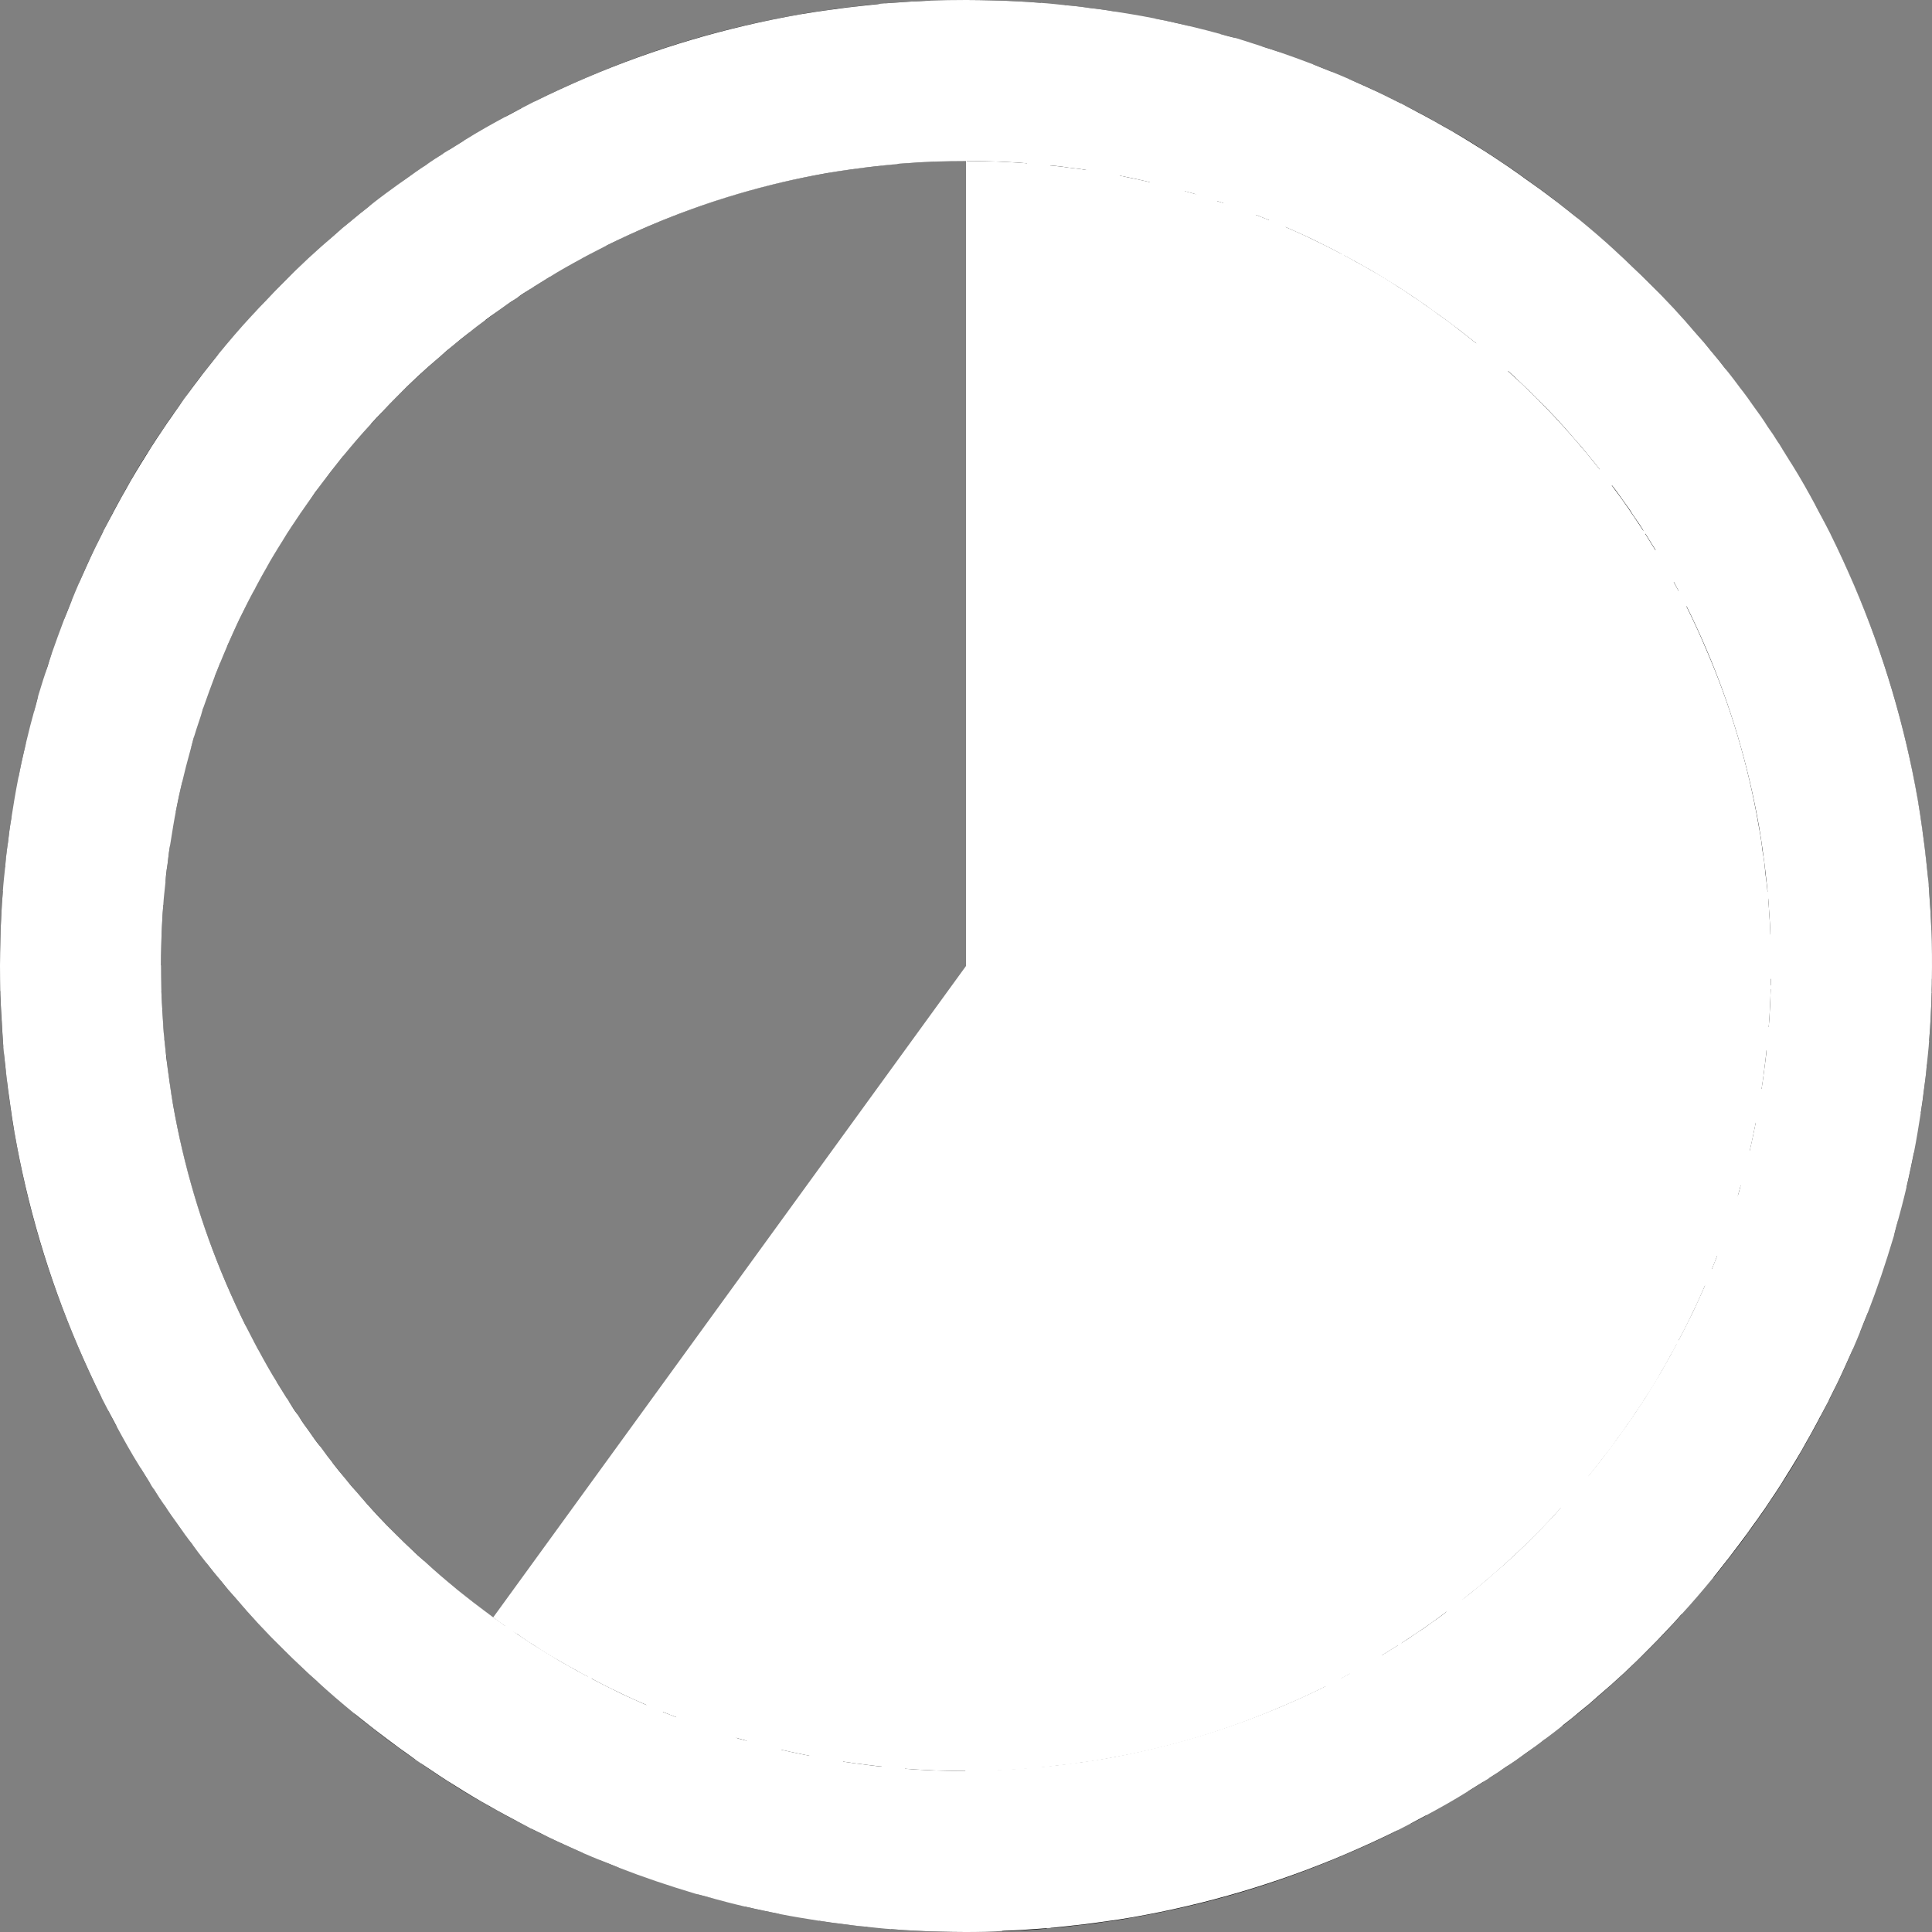 <?xml version="1.0" encoding="utf-8"?>
<!-- Generator: Adobe Illustrator 21.0.0, SVG Export Plug-In . SVG Version: 6.00 Build 0)  -->
<svg version="1.1" id="Layer_1" xmlns="http://www.w3.org/2000/svg" xmlns:xlink="http://www.w3.org/1999/xlink" x="0px" y="0px"
	 viewBox="0 0 12 12" style="enable-background:new 0 0 12 12;" xml:space="preserve">
<rect x="0" y="0" width="12" height="12" fill="#808080" stroke="none"/>
<style type="text/css">
	.st0{fill:#FFFFFF;}
	.st1{fill:none;stroke:#000000;stroke-miterlimit:10;}
	.st2{fill:none;stroke:#FFFFFF;stroke-miterlimit:10;}
</style>
<g id="XMLID_6_">
	<g>
		<path class="st0" d="M11.498,6.142c0,0.004,0,0.009,0,0.014c-0.001,0.043-0.003,0.085-0.005,0.126
			c-0.002,0.047-0.005,0.094-0.009,0.14c-0.003,0.048-0.009,0.096-0.014,0.145c-0.004,0.045-0.009,0.089-0.015,0.133
			c-0.005,0.046-0.012,0.091-0.019,0.137c-0.012,0.075-0.024,0.152-0.039,0.227c-0.006,0.031-0.013,0.062-0.019,0.092
			c-0.007,0.034-0.015,0.069-0.023,0.104c-0.016,0.069-0.034,0.137-0.053,0.206c-0.007,0.028-0.015,0.054-0.022,0.082
			c-0.043,0.143-0.091,0.287-0.146,0.428c-0.013,0.033-0.027,0.067-0.04,0.1c-0.014,0.035-0.029,0.07-0.044,0.105
			c-0.029,0.065-0.057,0.129-0.088,0.193c-0.032,0.065-0.064,0.13-0.099,0.194c0,0-0.001,0.001-0.001,0.002
			c-0.017,0.032-0.034,0.064-0.052,0.096s-0.036,0.064-0.054,0.096c-0.037,0.064-0.077,0.128-0.116,0.19
			c-0.02,0.031-0.04,0.063-0.062,0.094c-0.02,0.031-0.041,0.062-0.063,0.092C10.493,9.169,10.471,9.2,10.449,9.23
			c-0.034,0.047-0.068,0.091-0.103,0.137c-0.03,0.038-0.06,0.077-0.09,0.114c-0.06,0.073-0.121,0.145-0.185,0.214
			c-0.029,0.033-0.06,0.065-0.089,0.097C9.95,9.826,9.92,9.858,9.889,9.889c-0.094,0.094-0.19,0.184-0.29,0.27
			c-0.033,0.029-0.066,0.057-0.1,0.085C9.465,10.272,9.43,10.3,9.396,10.327c-0.035,0.029-0.07,0.055-0.105,0.081
			c-0.035,0.027-0.07,0.052-0.106,0.078s-0.072,0.051-0.109,0.075c-0.032,0.022-0.065,0.044-0.099,0.066
			c-0.009,0.006-0.017,0.012-0.027,0.017c-0.032,0.02-0.065,0.04-0.098,0.061c-0.075,0.047-0.152,0.09-0.23,0.132
			c-0.026,0.014-0.05,0.028-0.075,0.04c-0.03,0.016-0.06,0.031-0.089,0.046c-0.097,0.048-0.193,0.092-0.291,0.134
			c-0.392,0.168-0.802,0.289-1.22,0.362c-0.052,0.009-0.104,0.017-0.157,0.024c-0.052,0.007-0.105,0.015-0.157,0.02
			c-0.046,0.005-0.092,0.011-0.138,0.015c-0.011,0.001-0.021,0.002-0.033,0.003c-0.049,0.003-0.098,0.007-0.146,0.01
			c-0.035,0.002-0.07,0.004-0.104,0.005C6.139,11.499,6.068,11.5,5.996,11.5c-0.046,0-0.092-0.001-0.138-0.002
			c-0.047-0.001-0.094-0.002-0.14-0.005c-0.047-0.002-0.094-0.005-0.14-0.009c-0.048-0.003-0.096-0.009-0.145-0.014
			c-0.045-0.004-0.089-0.009-0.133-0.015c-0.046-0.005-0.091-0.012-0.137-0.019c-0.075-0.012-0.152-0.024-0.227-0.039
			c-0.031-0.006-0.062-0.013-0.092-0.019c-0.034-0.007-0.069-0.015-0.104-0.023c-0.069-0.016-0.137-0.034-0.206-0.053
			c-0.028-0.007-0.054-0.015-0.082-0.022c-0.143-0.043-0.287-0.091-0.428-0.146c-0.033-0.013-0.067-0.027-0.1-0.04
			c-0.035-0.014-0.07-0.029-0.105-0.044c-0.065-0.029-0.129-0.057-0.193-0.088c-0.065-0.032-0.13-0.064-0.194-0.099
			c0,0-0.001-0.001-0.002-0.001c-0.032-0.017-0.064-0.034-0.096-0.052s-0.064-0.036-0.096-0.054
			c-0.064-0.037-0.128-0.077-0.19-0.116c-0.031-0.02-0.063-0.04-0.094-0.062c-0.012-0.007-0.024-0.016-0.036-0.024
			c-0.019-0.013-0.038-0.026-0.056-0.038C2.831,10.494,2.8,10.472,2.77,10.45L6,6V0.5c0.001,0,0.002,0,0.004,0
			c0.046,0,0.092,0.001,0.138,0.002c0.047,0.001,0.094,0.002,0.14,0.005c0.047,0.002,0.094,0.005,0.14,0.009
			C6.471,0.519,6.519,0.525,6.568,0.53C6.612,0.534,6.657,0.538,6.7,0.545C6.746,0.55,6.792,0.556,6.837,0.564
			c0.075,0.012,0.152,0.024,0.227,0.039C7.096,0.61,7.127,0.616,7.157,0.622C7.191,0.63,7.226,0.637,7.262,0.646
			C7.331,0.662,7.399,0.68,7.468,0.699C7.495,0.706,7.522,0.714,7.55,0.721c0.049,0.016,0.1,0.031,0.15,0.048
			c0.024,0.007,0.05,0.016,0.074,0.024C7.843,0.817,7.91,0.841,7.978,0.867c0.033,0.013,0.067,0.027,0.1,0.04
			c0.035,0.014,0.07,0.029,0.105,0.044C8.248,0.98,8.312,1.008,8.376,1.039c0.065,0.032,0.13,0.064,0.194,0.099
			c0,0,0.001,0.001,0.002,0.001c0.032,0.017,0.064,0.034,0.096,0.052s0.064,0.036,0.096,0.054c0.064,0.037,0.128,0.077,0.19,0.116
			c0.031,0.02,0.063,0.04,0.094,0.062C9.079,1.443,9.11,1.464,9.14,1.486C9.171,1.508,9.202,1.53,9.232,1.552
			C9.28,1.585,9.324,1.619,9.37,1.654c0.038,0.03,0.077,0.06,0.114,0.09c0.073,0.06,0.145,0.121,0.214,0.185
			c0.033,0.029,0.065,0.06,0.097,0.089C9.826,2.05,9.858,2.08,9.889,2.111c0.094,0.094,0.184,0.19,0.27,0.29
			c0.029,0.033,0.057,0.066,0.085,0.1c0.029,0.034,0.056,0.069,0.083,0.103c0.029,0.035,0.055,0.07,0.081,0.105
			c0.027,0.035,0.052,0.07,0.078,0.106s0.051,0.072,0.075,0.109c0.022,0.032,0.044,0.065,0.066,0.099
			c0.006,0.009,0.012,0.017,0.017,0.027c0.02,0.032,0.04,0.065,0.061,0.098c0.047,0.075,0.09,0.152,0.132,0.23
			c0.014,0.026,0.028,0.05,0.04,0.075c0.016,0.03,0.031,0.06,0.046,0.089c0.048,0.097,0.092,0.193,0.134,0.291
			c0.168,0.392,0.289,0.802,0.362,1.22c0.009,0.052,0.017,0.104,0.024,0.157c0.007,0.052,0.015,0.105,0.02,0.157
			c0.005,0.046,0.011,0.092,0.015,0.138c0.001,0.011,0.002,0.021,0.003,0.033c0.003,0.049,0.007,0.098,0.01,0.146
			c0.002,0.035,0.004,0.07,0.005,0.104c0.004,0.097,0.005,0.193,0.003,0.29C11.499,6.1,11.499,6.121,11.498,6.142z"/>
	</g>
	<g>
		<path class="st1" d="M11.481,5.54c0.004,0.048,0.007,0.097,0.01,0.146c0.003,0.034,0.004,0.069,0.005,0.104"/>
		<path class="st1" d="M10.922,3.543c0.048,0.096,0.092,0.192,0.134,0.291c0.167,0.386,0.289,0.794,0.362,1.22
			c0.01,0.052,0.018,0.104,0.024,0.157c0.009,0.052,0.016,0.104,0.02,0.157c0.006,0.046,0.012,0.091,0.015,0.138"/>
		<path class="st1" d="M10.836,3.378c0.014,0.026,0.028,0.05,0.04,0.075"/>
		<path class="st1" d="M10.643,3.051c0.02,0.032,0.04,0.065,0.061,0.098"/>
		<path class="st1" d="M10.407,2.71c0.027,0.035,0.052,0.07,0.078,0.106s0.051,0.072,0.075,0.109
			c0.022,0.032,0.044,0.065,0.066,0.099"/>
		<path class="st1" d="M9.697,1.93C9.73,1.959,9.762,1.99,9.794,2.019C9.826,2.05,9.858,2.08,9.889,2.111
			c0.094,0.094,0.184,0.19,0.27,0.29c0.029,0.033,0.057,0.066,0.085,0.1c0.029,0.034,0.056,0.069,0.083,0.103"/>
		<path class="st1" d="M8.573,1.139c0.032,0.016,0.064,0.033,0.096,0.052c0.032,0.017,0.064,0.035,0.096,0.054
			C8.83,1.281,8.893,1.32,8.955,1.361c0.032,0.019,0.063,0.04,0.094,0.062c0.032,0.02,0.062,0.04,0.092,0.063
			c0.031,0.021,0.062,0.043,0.092,0.066C9.28,1.584,9.325,1.618,9.37,1.654c0.038,0.029,0.077,0.06,0.114,0.09"/>
		<path class="st1" d="M8.183,0.951c0.065,0.028,0.13,0.057,0.193,0.088C8.441,1.07,8.507,1.103,8.571,1.138"/>
		<path class="st1" d="M7.978,0.867c0.034,0.013,0.067,0.026,0.1,0.04"/>
		<path class="st1" d="M7.7,0.769c0.024,0.007,0.05,0.015,0.074,0.024"/>
		<path class="st1" d="M7.468,0.699C7.495,0.705,7.522,0.714,7.55,0.721"/>
		<path class="st1" d="M7.065,0.603C7.096,0.61,7.127,0.616,7.157,0.622C7.192,0.63,7.226,0.637,7.262,0.646"/>
		<path class="st1" d="M6.568,0.53C6.612,0.534,6.657,0.538,6.7,0.545C6.746,0.55,6.792,0.556,6.837,0.564"/>
		<path class="st1" d="M6.004,0.5c0.046,0,0.092,0.001,0.138,0.002c0.047,0.001,0.094,0.002,0.14,0.005
			c0.047,0.002,0.094,0.005,0.14,0.009"/>
		<path class="st1" d="M5.54,0.519c0.048-0.004,0.097-0.007,0.146-0.01C5.719,0.506,5.754,0.505,5.79,0.504"/>
		<path class="st1" d="M3.543,1.078C3.639,1.03,3.735,0.986,3.834,0.944c0.386-0.167,0.794-0.289,1.22-0.362
			c0.052-0.01,0.104-0.018,0.157-0.024c0.052-0.009,0.104-0.016,0.157-0.02C5.414,0.531,5.46,0.526,5.507,0.522"/>
		<path class="st1" d="M3.378,1.164c0.026-0.014,0.05-0.028,0.075-0.04"/>
		<path class="st1" d="M3.051,1.357c0.032-0.02,0.065-0.04,0.098-0.061"/>
		<path class="st1" d="M2.71,1.593c0.035-0.027,0.07-0.052,0.106-0.078S2.888,1.464,2.925,1.44C2.957,1.417,2.99,1.396,3.024,1.374"
			/>
		<path class="st1" d="M1.93,2.303C1.959,2.27,1.99,2.238,2.019,2.206C2.05,2.174,2.08,2.142,2.111,2.111
			c0.094-0.094,0.19-0.184,0.29-0.27c0.033-0.029,0.066-0.057,0.1-0.085C2.535,1.728,2.57,1.7,2.604,1.673"/>
		<path class="st1" d="M1.139,3.427c0.016-0.032,0.033-0.064,0.052-0.096c0.017-0.032,0.035-0.064,0.054-0.096
			C1.281,3.17,1.32,3.107,1.361,3.045c0.019-0.032,0.04-0.063,0.062-0.094c0.02-0.032,0.04-0.062,0.063-0.092
			c0.021-0.031,0.043-0.062,0.066-0.092C1.584,2.72,1.618,2.675,1.654,2.63c0.029-0.038,0.06-0.077,0.09-0.114"/>
		<path class="st1" d="M0.951,3.817c0.028-0.065,0.057-0.13,0.088-0.193C1.07,3.559,1.103,3.493,1.138,3.429"/>
		<path class="st1" d="M0.867,4.022c0.013-0.034,0.026-0.067,0.04-0.1"/>
		<path class="st1" d="M0.769,4.301c0.006-0.026,0.015-0.05,0.024-0.075"/>
		<path class="st1" d="M0.699,4.532C0.705,4.505,0.714,4.478,0.721,4.45"/>
		<path class="st1" d="M0.603,4.935C0.61,4.904,0.616,4.873,0.622,4.843C0.63,4.808,0.637,4.774,0.646,4.738"/>
		<path class="st1" d="M0.53,5.432C0.534,5.388,0.538,5.343,0.545,5.3C0.55,5.254,0.556,5.208,0.564,5.163"/>
		<path class="st1" d="M0.5,5.996c0-0.046,0.001-0.092,0.002-0.138c0.001-0.047,0.002-0.094,0.005-0.14
			c0.002-0.047,0.005-0.094,0.009-0.14"/>
		<path class="st1" d="M0.519,6.46C0.515,6.412,0.512,6.363,0.51,6.315C0.506,6.281,0.505,6.246,0.504,6.21
			C0.503,6.192,0.502,6.173,0.502,6.155"/>
		<path class="st1" d="M1.078,8.457C1.03,8.361,0.986,8.265,0.944,8.166C0.778,7.78,0.655,7.372,0.582,6.946
			c-0.01-0.052-0.018-0.104-0.024-0.157c-0.009-0.052-0.016-0.104-0.02-0.157C0.531,6.586,0.526,6.54,0.522,6.493"/>
		<path class="st1" d="M1.164,8.622c-0.014-0.026-0.028-0.05-0.04-0.075"/>
		<path class="st1" d="M1.357,8.949c-0.02-0.032-0.04-0.065-0.061-0.098"/>
		<path class="st1" d="M1.593,9.29C1.566,9.255,1.541,9.22,1.515,9.184S1.464,9.112,1.44,9.075C1.417,9.043,1.396,9.01,1.374,8.976"
			/>
		<path class="st1" d="M2.303,10.07c-0.033-0.029-0.065-0.06-0.097-0.089C2.174,9.95,2.142,9.92,2.111,9.889
			c-0.094-0.094-0.184-0.19-0.27-0.29c-0.029-0.033-0.057-0.066-0.085-0.1C1.728,9.465,1.7,9.43,1.673,9.396"/>
		<path class="st1" d="M2.859,10.515c-0.031-0.021-0.062-0.043-0.092-0.066c-0.047-0.033-0.092-0.067-0.137-0.103
			c-0.038-0.029-0.077-0.06-0.114-0.09"/>
		<path class="st1" d="M3.427,10.861c-0.032-0.016-0.064-0.033-0.096-0.052c-0.032-0.017-0.064-0.035-0.096-0.054
			c-0.065-0.036-0.128-0.075-0.19-0.116c-0.032-0.019-0.063-0.04-0.094-0.062c-0.013-0.007-0.024-0.015-0.036-0.024"/>
		<path class="st1" d="M3.817,11.049c-0.065-0.028-0.13-0.057-0.193-0.088c-0.065-0.031-0.131-0.064-0.194-0.099"/>
		<path class="st1" d="M4.022,11.133c-0.034-0.013-0.067-0.026-0.1-0.04"/>
		<path class="st1" d="M4.532,11.301c-0.028-0.006-0.054-0.015-0.082-0.022"/>
		<path class="st1" d="M4.935,11.397c-0.031-0.006-0.062-0.013-0.092-0.019c-0.035-0.007-0.069-0.015-0.104-0.023"/>
		<path class="st1" d="M5.432,11.47c-0.045-0.004-0.089-0.009-0.133-0.015c-0.046-0.005-0.091-0.012-0.137-0.019"/>
		<path class="st1" d="M5.996,11.5c-0.046,0-0.092-0.001-0.138-0.002c-0.047-0.001-0.094-0.002-0.14-0.005
			c-0.047-0.002-0.094-0.005-0.14-0.009"/>
		<path class="st1" d="M6.46,11.481c-0.048,0.004-0.097,0.007-0.146,0.01c-0.034,0.003-0.069,0.004-0.104,0.005"/>
		<path class="st1" d="M8.457,10.922c-0.096,0.048-0.192,0.092-0.291,0.134c-0.386,0.167-0.794,0.289-1.22,0.362
			c-0.052,0.01-0.104,0.018-0.157,0.024c-0.052,0.009-0.104,0.016-0.157,0.02c-0.046,0.006-0.091,0.012-0.138,0.015"/>
		<path class="st1" d="M8.622,10.836c-0.026,0.014-0.05,0.028-0.075,0.04"/>
		<path class="st1" d="M8.949,10.643c-0.032,0.02-0.065,0.04-0.098,0.061"/>
		<path class="st1" d="M9.29,10.407c-0.035,0.027-0.07,0.052-0.106,0.078s-0.072,0.051-0.109,0.075
			c-0.032,0.022-0.065,0.044-0.099,0.066"/>
		<path class="st1" d="M10.07,9.697c-0.029,0.033-0.06,0.065-0.089,0.097C9.95,9.826,9.92,9.858,9.889,9.889
			c-0.094,0.094-0.19,0.184-0.29,0.27c-0.033,0.029-0.066,0.057-0.1,0.085C9.465,10.272,9.43,10.3,9.396,10.327"/>
		<path class="st1" d="M10.861,8.573c-0.016,0.032-0.033,0.064-0.052,0.096c-0.017,0.032-0.035,0.064-0.054,0.096
			c-0.036,0.065-0.075,0.128-0.116,0.19c-0.019,0.032-0.04,0.063-0.062,0.094c-0.02,0.032-0.04,0.062-0.063,0.092
			c-0.021,0.031-0.043,0.062-0.066,0.092c-0.033,0.047-0.067,0.092-0.103,0.137c-0.029,0.038-0.06,0.077-0.09,0.114"/>
		<path class="st1" d="M11.049,8.183c-0.028,0.065-0.057,0.13-0.088,0.193c-0.031,0.065-0.064,0.131-0.099,0.194"/>
		<path class="st1" d="M11.133,7.978c-0.013,0.034-0.026,0.067-0.04,0.1"/>
		<path class="st1" d="M11.301,7.468c-0.006,0.028-0.015,0.054-0.022,0.082"/>
		<path class="st1" d="M11.397,7.065c-0.006,0.031-0.013,0.062-0.019,0.092c-0.007,0.035-0.015,0.069-0.023,0.104"/>
		<path class="st1" d="M11.47,6.568c-0.004,0.045-0.009,0.089-0.015,0.133c-0.005,0.046-0.012,0.091-0.019,0.137"/>
		<path class="st1" d="M11.498,6.156c-0.001,0.043-0.003,0.085-0.005,0.126c-0.002,0.047-0.005,0.094-0.009,0.14"/>
		<path class="st1" d="M11.499,6.08c0,0.02,0,0.041-0.001,0.063"/>
		<path class="st2" d="M1.551,2.767C1.585,2.72,1.619,2.676,1.654,2.63c0.03-0.038,0.06-0.077,0.09-0.114
			c0.06-0.073,0.121-0.145,0.185-0.214c0.029-0.032,0.059-0.064,0.09-0.096c0.03-0.032,0.061-0.064,0.092-0.095
			c0.094-0.096,0.19-0.185,0.29-0.27c0.033-0.03,0.066-0.058,0.1-0.085C2.535,1.728,2.569,1.7,2.604,1.673
			c0.035-0.029,0.07-0.055,0.105-0.081C2.745,1.565,2.78,1.54,2.816,1.515C2.852,1.489,2.888,1.463,2.925,1.44
			C2.957,1.416,2.99,1.395,3.024,1.374c0.009-0.006,0.017-0.012,0.027-0.017c0.032-0.02,0.065-0.041,0.098-0.061
			c0.075-0.047,0.152-0.09,0.23-0.132c0.026-0.014,0.05-0.027,0.075-0.04c0.03-0.016,0.06-0.031,0.089-0.046
			C3.64,1.03,3.736,0.986,3.834,0.944c0.392-0.168,0.802-0.289,1.22-0.362c0.052-0.009,0.104-0.017,0.157-0.024
			c0.052-0.007,0.105-0.015,0.157-0.02C5.414,0.533,5.46,0.527,5.506,0.523C5.517,0.521,5.528,0.52,5.54,0.519
			c0.049-0.003,0.098-0.007,0.146-0.01C5.72,0.508,5.756,0.505,5.79,0.504C5.86,0.501,5.93,0.5,6,0.5c0.001,0,0.002,0,0.004,0
			c0.046,0,0.092,0.001,0.138,0.002c0.047,0.001,0.094,0.002,0.14,0.005c0.047,0.002,0.094,0.005,0.14,0.009
			C6.471,0.519,6.519,0.525,6.568,0.53C6.612,0.533,6.656,0.538,6.7,0.545C6.746,0.55,6.792,0.556,6.837,0.564
			c0.075,0.012,0.152,0.024,0.227,0.039C7.096,0.61,7.127,0.616,7.157,0.622C7.191,0.63,7.226,0.637,7.262,0.646
			C7.331,0.662,7.399,0.68,7.468,0.699C7.495,0.706,7.522,0.714,7.55,0.721c0.049,0.016,0.1,0.031,0.15,0.048
			c0.024,0.007,0.05,0.016,0.074,0.024C7.843,0.817,7.91,0.841,7.978,0.867c0.033,0.013,0.067,0.027,0.1,0.04
			c0.035,0.014,0.07,0.029,0.105,0.044C8.248,0.98,8.312,1.008,8.376,1.039c0.065,0.032,0.13,0.064,0.194,0.099
			c0,0,0.001,0.001,0.002,0.001c0.032,0.017,0.064,0.034,0.096,0.052s0.064,0.036,0.096,0.054c0.064,0.037,0.128,0.077,0.19,0.116
			c0.031,0.02,0.063,0.04,0.094,0.062C9.079,1.443,9.11,1.464,9.14,1.486C9.171,1.508,9.202,1.53,9.232,1.552
			C9.28,1.585,9.324,1.619,9.37,1.654c0.038,0.03,0.077,0.06,0.114,0.09c0.073,0.06,0.145,0.121,0.214,0.185
			c0.032,0.029,0.064,0.059,0.096,0.09c0.032,0.03,0.064,0.061,0.095,0.092c0.096,0.094,0.185,0.19,0.27,0.29
			c0.03,0.033,0.058,0.066,0.085,0.1c0.029,0.034,0.056,0.068,0.083,0.103c0.029,0.035,0.055,0.07,0.081,0.105
			c0.028,0.035,0.053,0.07,0.078,0.106c0.027,0.036,0.052,0.072,0.075,0.109c0.023,0.032,0.045,0.065,0.066,0.099
			c0.006,0.009,0.012,0.017,0.017,0.027c0.02,0.032,0.041,0.065,0.061,0.098c0.047,0.075,0.09,0.152,0.132,0.23
			c0.014,0.026,0.027,0.05,0.04,0.075c0.016,0.03,0.031,0.06,0.046,0.089c0.048,0.097,0.092,0.193,0.134,0.291
			c0.168,0.392,0.289,0.802,0.362,1.22c0.009,0.052,0.017,0.104,0.024,0.157c0.007,0.052,0.015,0.105,0.02,0.157
			c0.005,0.046,0.011,0.092,0.015,0.138c0.001,0.011,0.002,0.021,0.003,0.033c0.003,0.049,0.007,0.098,0.01,0.146
			c0.002,0.035,0.004,0.07,0.005,0.104c0.004,0.097,0.005,0.193,0.003,0.29c0,0.02,0,0.041-0.001,0.063c0,0.004,0,0.009,0,0.014
			c-0.001,0.043-0.003,0.084-0.005,0.126c-0.002,0.047-0.005,0.094-0.009,0.14c-0.003,0.048-0.009,0.096-0.014,0.145
			c-0.003,0.045-0.009,0.088-0.015,0.133c-0.005,0.046-0.012,0.091-0.019,0.137c-0.012,0.075-0.024,0.152-0.039,0.227
			c-0.006,0.031-0.013,0.062-0.019,0.092c-0.007,0.034-0.015,0.069-0.023,0.104c-0.016,0.069-0.034,0.137-0.053,0.206
			c-0.007,0.028-0.015,0.054-0.022,0.082c-0.043,0.143-0.091,0.287-0.146,0.428c-0.013,0.033-0.027,0.067-0.04,0.1
			C11.08,8.11,11.065,8.145,11.05,8.18c-0.029,0.065-0.057,0.129-0.088,0.193c-0.032,0.065-0.064,0.13-0.099,0.194
			c0,0-0.001,0.001-0.001,0.002c-0.017,0.032-0.034,0.064-0.052,0.096s-0.036,0.064-0.054,0.096
			c-0.037,0.064-0.077,0.128-0.116,0.19c-0.02,0.031-0.04,0.063-0.062,0.094c-0.02,0.031-0.041,0.062-0.063,0.092
			c-0.022,0.031-0.044,0.062-0.066,0.092c-0.034,0.047-0.068,0.091-0.103,0.137c-0.03,0.038-0.06,0.077-0.09,0.114
			c-0.06,0.073-0.121,0.145-0.185,0.214c-0.029,0.033-0.058,0.065-0.089,0.097C9.952,9.823,9.921,9.855,9.89,9.886
			c-0.094,0.096-0.19,0.185-0.29,0.27c-0.033,0.03-0.066,0.058-0.1,0.085c-0.034,0.029-0.068,0.056-0.103,0.083
			c-0.035,0.029-0.07,0.055-0.105,0.081c-0.035,0.028-0.07,0.053-0.106,0.078c-0.036,0.027-0.072,0.052-0.109,0.075
			c-0.032,0.023-0.065,0.045-0.099,0.066c-0.009,0.006-0.017,0.012-0.027,0.017c-0.032,0.02-0.065,0.041-0.098,0.061
			c-0.075,0.047-0.152,0.09-0.23,0.132c-0.026,0.014-0.05,0.027-0.075,0.04c-0.03,0.016-0.06,0.031-0.089,0.046
			c-0.097,0.048-0.193,0.092-0.291,0.134c-0.392,0.168-0.802,0.289-1.22,0.362c-0.052,0.009-0.104,0.017-0.157,0.024
			c-0.052,0.007-0.105,0.015-0.157,0.02c-0.046,0.005-0.092,0.011-0.138,0.015c-0.011,0.001-0.021,0.002-0.033,0.003
			c-0.049,0.003-0.098,0.007-0.146,0.01c-0.035,0.002-0.07,0.004-0.104,0.005C6.139,11.499,6.068,11.5,5.996,11.5
			c-0.046,0-0.092-0.001-0.138-0.002c-0.047-0.001-0.094-0.002-0.14-0.005c-0.047-0.002-0.094-0.005-0.14-0.009
			c-0.048-0.003-0.096-0.009-0.145-0.014c-0.045-0.003-0.088-0.009-0.133-0.015c-0.046-0.005-0.091-0.012-0.137-0.019
			c-0.075-0.012-0.152-0.024-0.227-0.039c-0.031-0.006-0.062-0.013-0.092-0.019c-0.034-0.007-0.069-0.015-0.104-0.023
			c-0.069-0.016-0.137-0.034-0.206-0.053c-0.028-0.007-0.054-0.015-0.082-0.022c-0.143-0.043-0.287-0.091-0.428-0.146
			c-0.033-0.013-0.067-0.027-0.1-0.04c-0.035-0.014-0.07-0.029-0.105-0.044c-0.065-0.029-0.129-0.057-0.193-0.088
			c-0.065-0.032-0.13-0.064-0.194-0.099c0,0-0.001-0.001-0.002-0.001c-0.032-0.017-0.064-0.034-0.096-0.052
			s-0.064-0.036-0.096-0.054c-0.064-0.037-0.128-0.077-0.19-0.116c-0.031-0.02-0.063-0.04-0.094-0.062
			c-0.012-0.007-0.024-0.016-0.036-0.024c-0.019-0.013-0.038-0.026-0.056-0.038C2.831,10.494,2.8,10.472,2.77,10.45
			c-0.047-0.034-0.091-0.068-0.137-0.103c-0.038-0.03-0.077-0.06-0.114-0.09c-0.073-0.06-0.145-0.121-0.214-0.185
			c-0.033-0.029-0.065-0.058-0.097-0.089c-0.032-0.03-0.064-0.061-0.095-0.092c-0.096-0.094-0.185-0.19-0.27-0.29
			c-0.03-0.033-0.058-0.066-0.085-0.1C1.728,9.465,1.7,9.431,1.673,9.396C1.645,9.361,1.618,9.325,1.593,9.29
			C1.565,9.255,1.54,9.22,1.515,9.184C1.489,9.148,1.463,9.112,1.44,9.075C1.416,9.043,1.395,9.01,1.374,8.976
			C1.367,8.967,1.362,8.959,1.357,8.949c-0.02-0.032-0.041-0.065-0.061-0.098c-0.047-0.075-0.09-0.152-0.132-0.23
			c-0.014-0.026-0.027-0.05-0.04-0.075c-0.016-0.03-0.031-0.06-0.046-0.089C1.03,8.36,0.986,8.264,0.944,8.166
			c-0.168-0.392-0.289-0.802-0.362-1.22C0.573,6.894,0.565,6.842,0.558,6.789C0.55,6.737,0.543,6.683,0.537,6.631
			c-0.005-0.045-0.01-0.092-0.015-0.138C0.521,6.483,0.52,6.472,0.519,6.46C0.516,6.411,0.512,6.362,0.51,6.315
			C0.508,6.28,0.505,6.244,0.504,6.21C0.503,6.192,0.503,6.173,0.502,6.155C0.501,6.102,0.5,6.049,0.5,5.996
			c0-0.046,0.001-0.092,0.002-0.138c0.001-0.047,0.002-0.094,0.005-0.14c0.002-0.047,0.005-0.094,0.009-0.14
			C0.519,5.529,0.525,5.481,0.53,5.432C0.533,5.388,0.538,5.344,0.545,5.3C0.55,5.254,0.556,5.208,0.564,5.163
			c0.012-0.075,0.024-0.152,0.039-0.227C0.61,4.904,0.616,4.873,0.622,4.843C0.63,4.809,0.637,4.774,0.646,4.738
			C0.662,4.669,0.68,4.601,0.699,4.532C0.706,4.505,0.714,4.478,0.721,4.45C0.736,4.4,0.752,4.35,0.769,4.3
			c0.007-0.026,0.016-0.05,0.024-0.075C0.817,4.157,0.841,4.09,0.867,4.022c0.013-0.033,0.027-0.067,0.04-0.1
			c0.014-0.035,0.029-0.07,0.044-0.105C0.98,3.752,1.008,3.688,1.039,3.624c0.032-0.065,0.064-0.13,0.099-0.194
			c0,0,0.001-0.001,0.001-0.002c0.017-0.032,0.034-0.064,0.052-0.096s0.036-0.064,0.054-0.096c0.037-0.064,0.077-0.128,0.116-0.19
			c0.02-0.031,0.04-0.063,0.062-0.094C1.443,2.921,1.464,2.89,1.486,2.86C1.508,2.829,1.529,2.798,1.551,2.767z"/>
	</g>
</g>
</svg>
